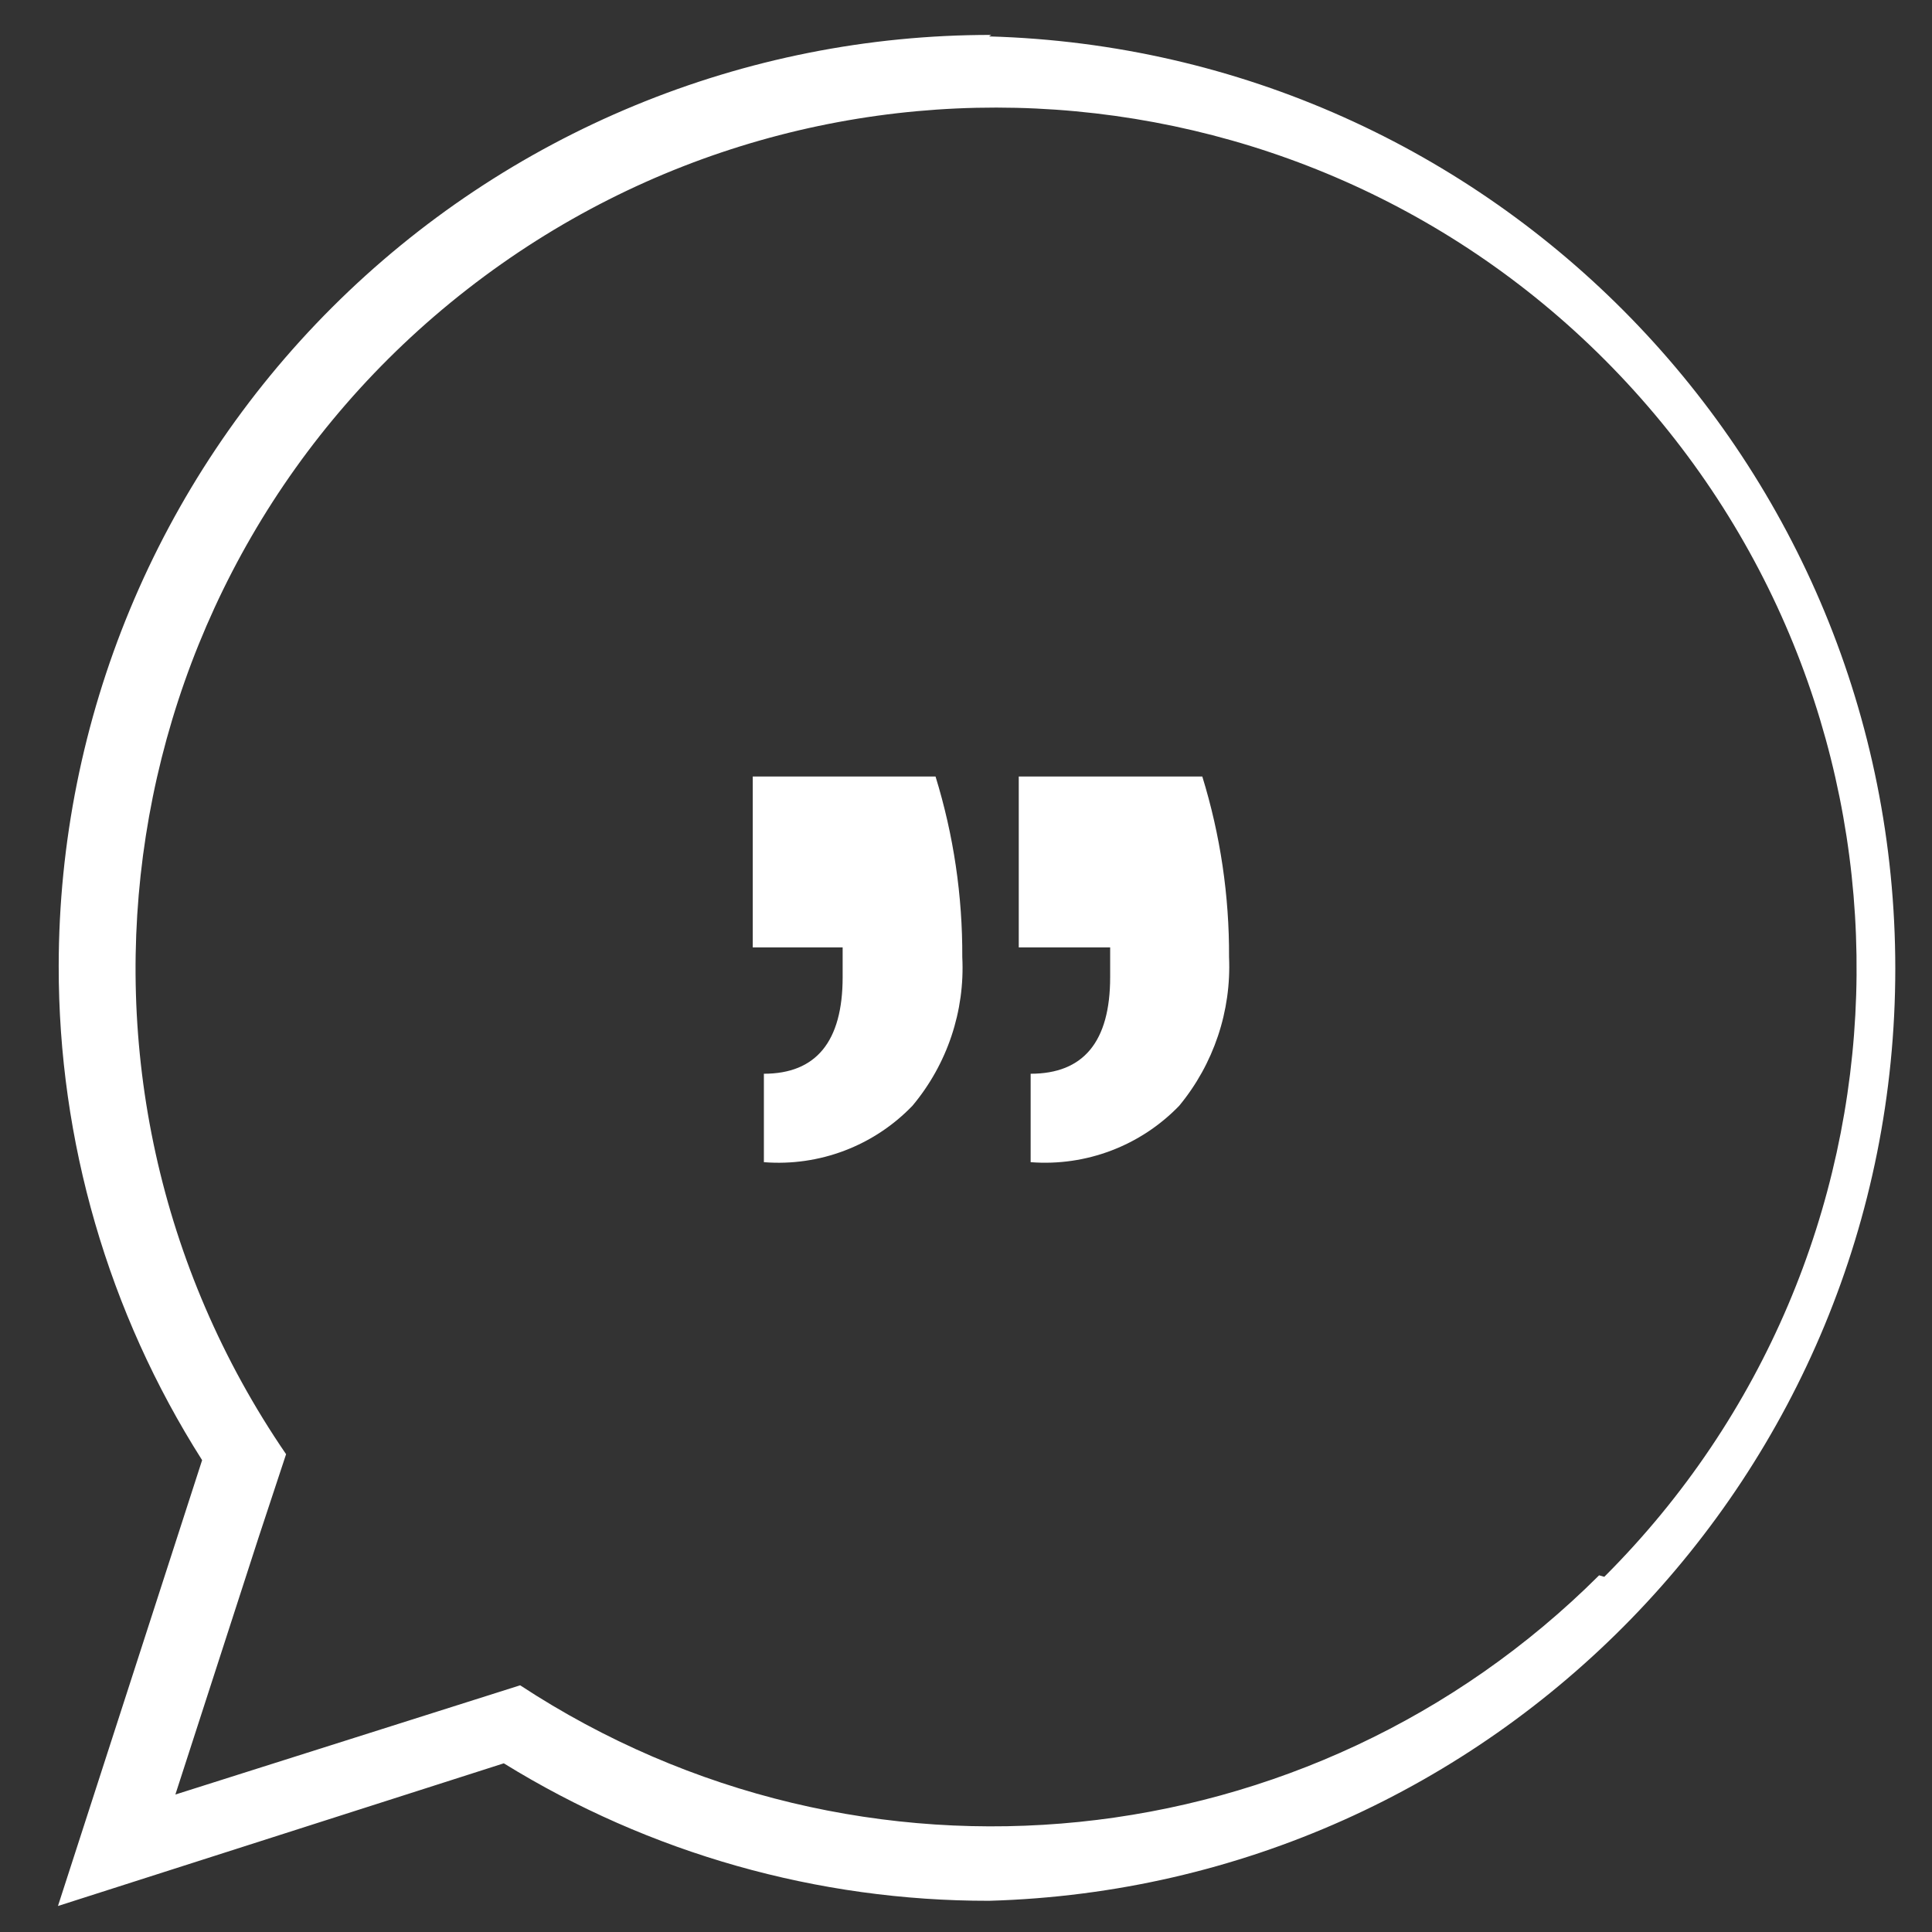 <?xml version="1.0" encoding="UTF-8"?>
<svg width="26px" height="26px" viewBox="0 0 26 26" version="1.1" xmlns="http://www.w3.org/2000/svg" xmlns:xlink="http://www.w3.org/1999/xlink">
    <rect x="0" y="0" width="26" height="26" fill="#333333" stroke="none"/>
    <!-- Generator: Sketch 50.2 (55047) - http://www.bohemiancoding.com/sketch -->
    <title>message - icon</title>
    <desc>Created with Sketch.</desc>
    <defs></defs>
    <g id="Page-1" stroke="none" stroke-width="1" fill="none" fill-rule="evenodd">
        <g id="message---icon" fill="#FFFFFF" fill-rule="nonzero">
            <path d="M13.34,0.47 C10.014,0.467 6.824,1.786 4.47,4.136 C2.116,6.486 0.793,9.674 0.79,13 C0.787,15.355 1.456,17.662 2.72,19.65 L0.78,25.65 L6.78,23.73 C8.742,24.942 11.004,25.583 13.31,25.58 C20.101,25.388 25.506,19.828 25.506,13.035 C25.506,6.242 20.101,0.682 13.31,0.49 L13.34,0.47 Z M21.52,21.2 C17.641,25.069 11.58,25.687 7,22.68 L2.36,24.15 L3.48,20.69 L3.85,19.57 C0.393,14.521 1.461,7.654 6.288,3.893 C11.115,0.133 18.034,0.776 22.085,5.363 C26.135,9.949 25.919,16.895 21.59,21.22 L21.52,21.2 Z" id="Shape"></path>
            <path d="M10.13,10.45 L12.59,10.45 C12.833,11.237 12.954,12.056 12.95,12.88 C12.987,13.607 12.747,14.322 12.28,14.88 C11.761,15.42 11.027,15.699 10.28,15.64 L10.28,14.45 C10.98,14.45 11.34,14.02 11.34,13.15 L11.34,12.75 L10.13,12.75 L10.13,10.45 Z M13.71,10.45 L16.18,10.45 C16.423,11.237 16.544,12.056 16.54,12.88 C16.572,13.607 16.333,14.319 15.87,14.88 C15.35,15.419 14.617,15.698 13.87,15.64 L13.87,14.45 C14.58,14.45 14.94,14.02 14.94,13.15 L14.94,12.75 L13.71,12.75 L13.71,10.45 Z" id="Shape"></path>
        </g>
    </g>
</svg>